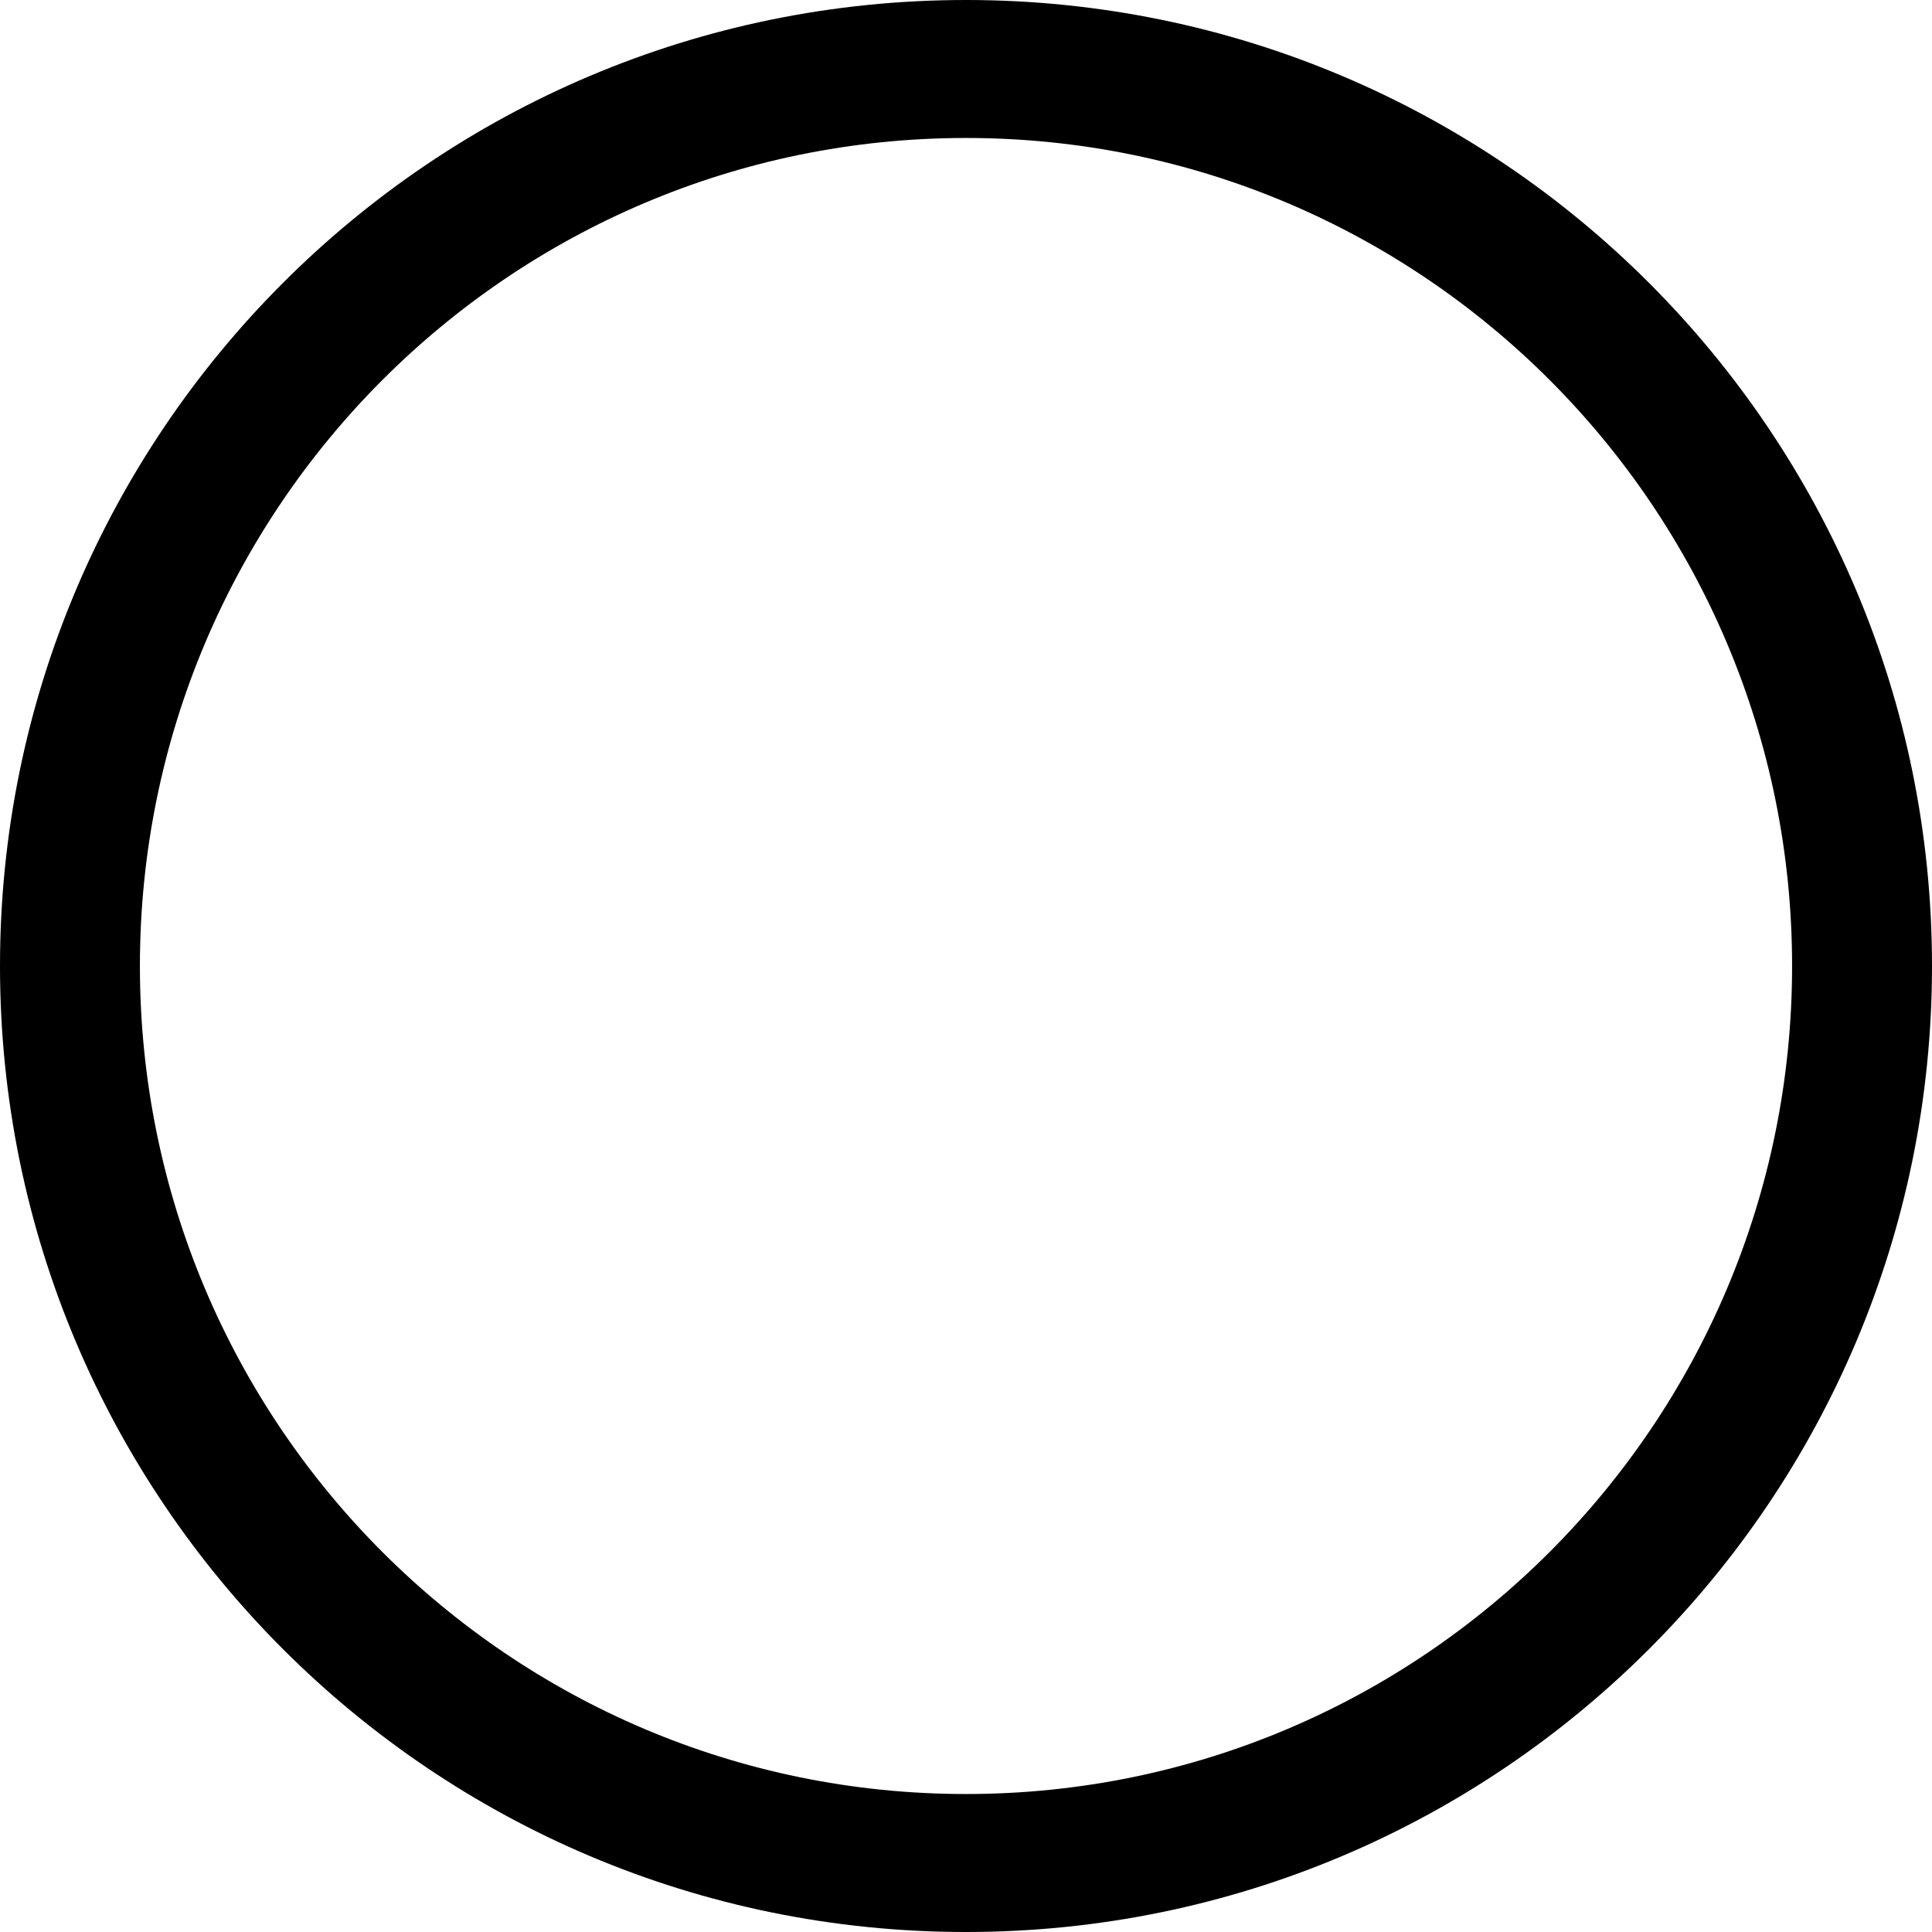 <svg xmlns="http://www.w3.org/2000/svg" viewBox="0 0 24 24" width="24" height="24">
  <path fill="currentColor" d="M12 0C5.366 0 0 5.379 0 12s5.366 12 12 12 12-5.379 12-12S18.634 0 12 0zm0 1.714c5.668 0 10.262 4.605 10.262 10.286 0 5.68-4.594 10.286-10.262 10.286S1.738 17.68 1.738 12C1.738 6.32 6.332 1.714 12 1.714z"/>
</svg>
